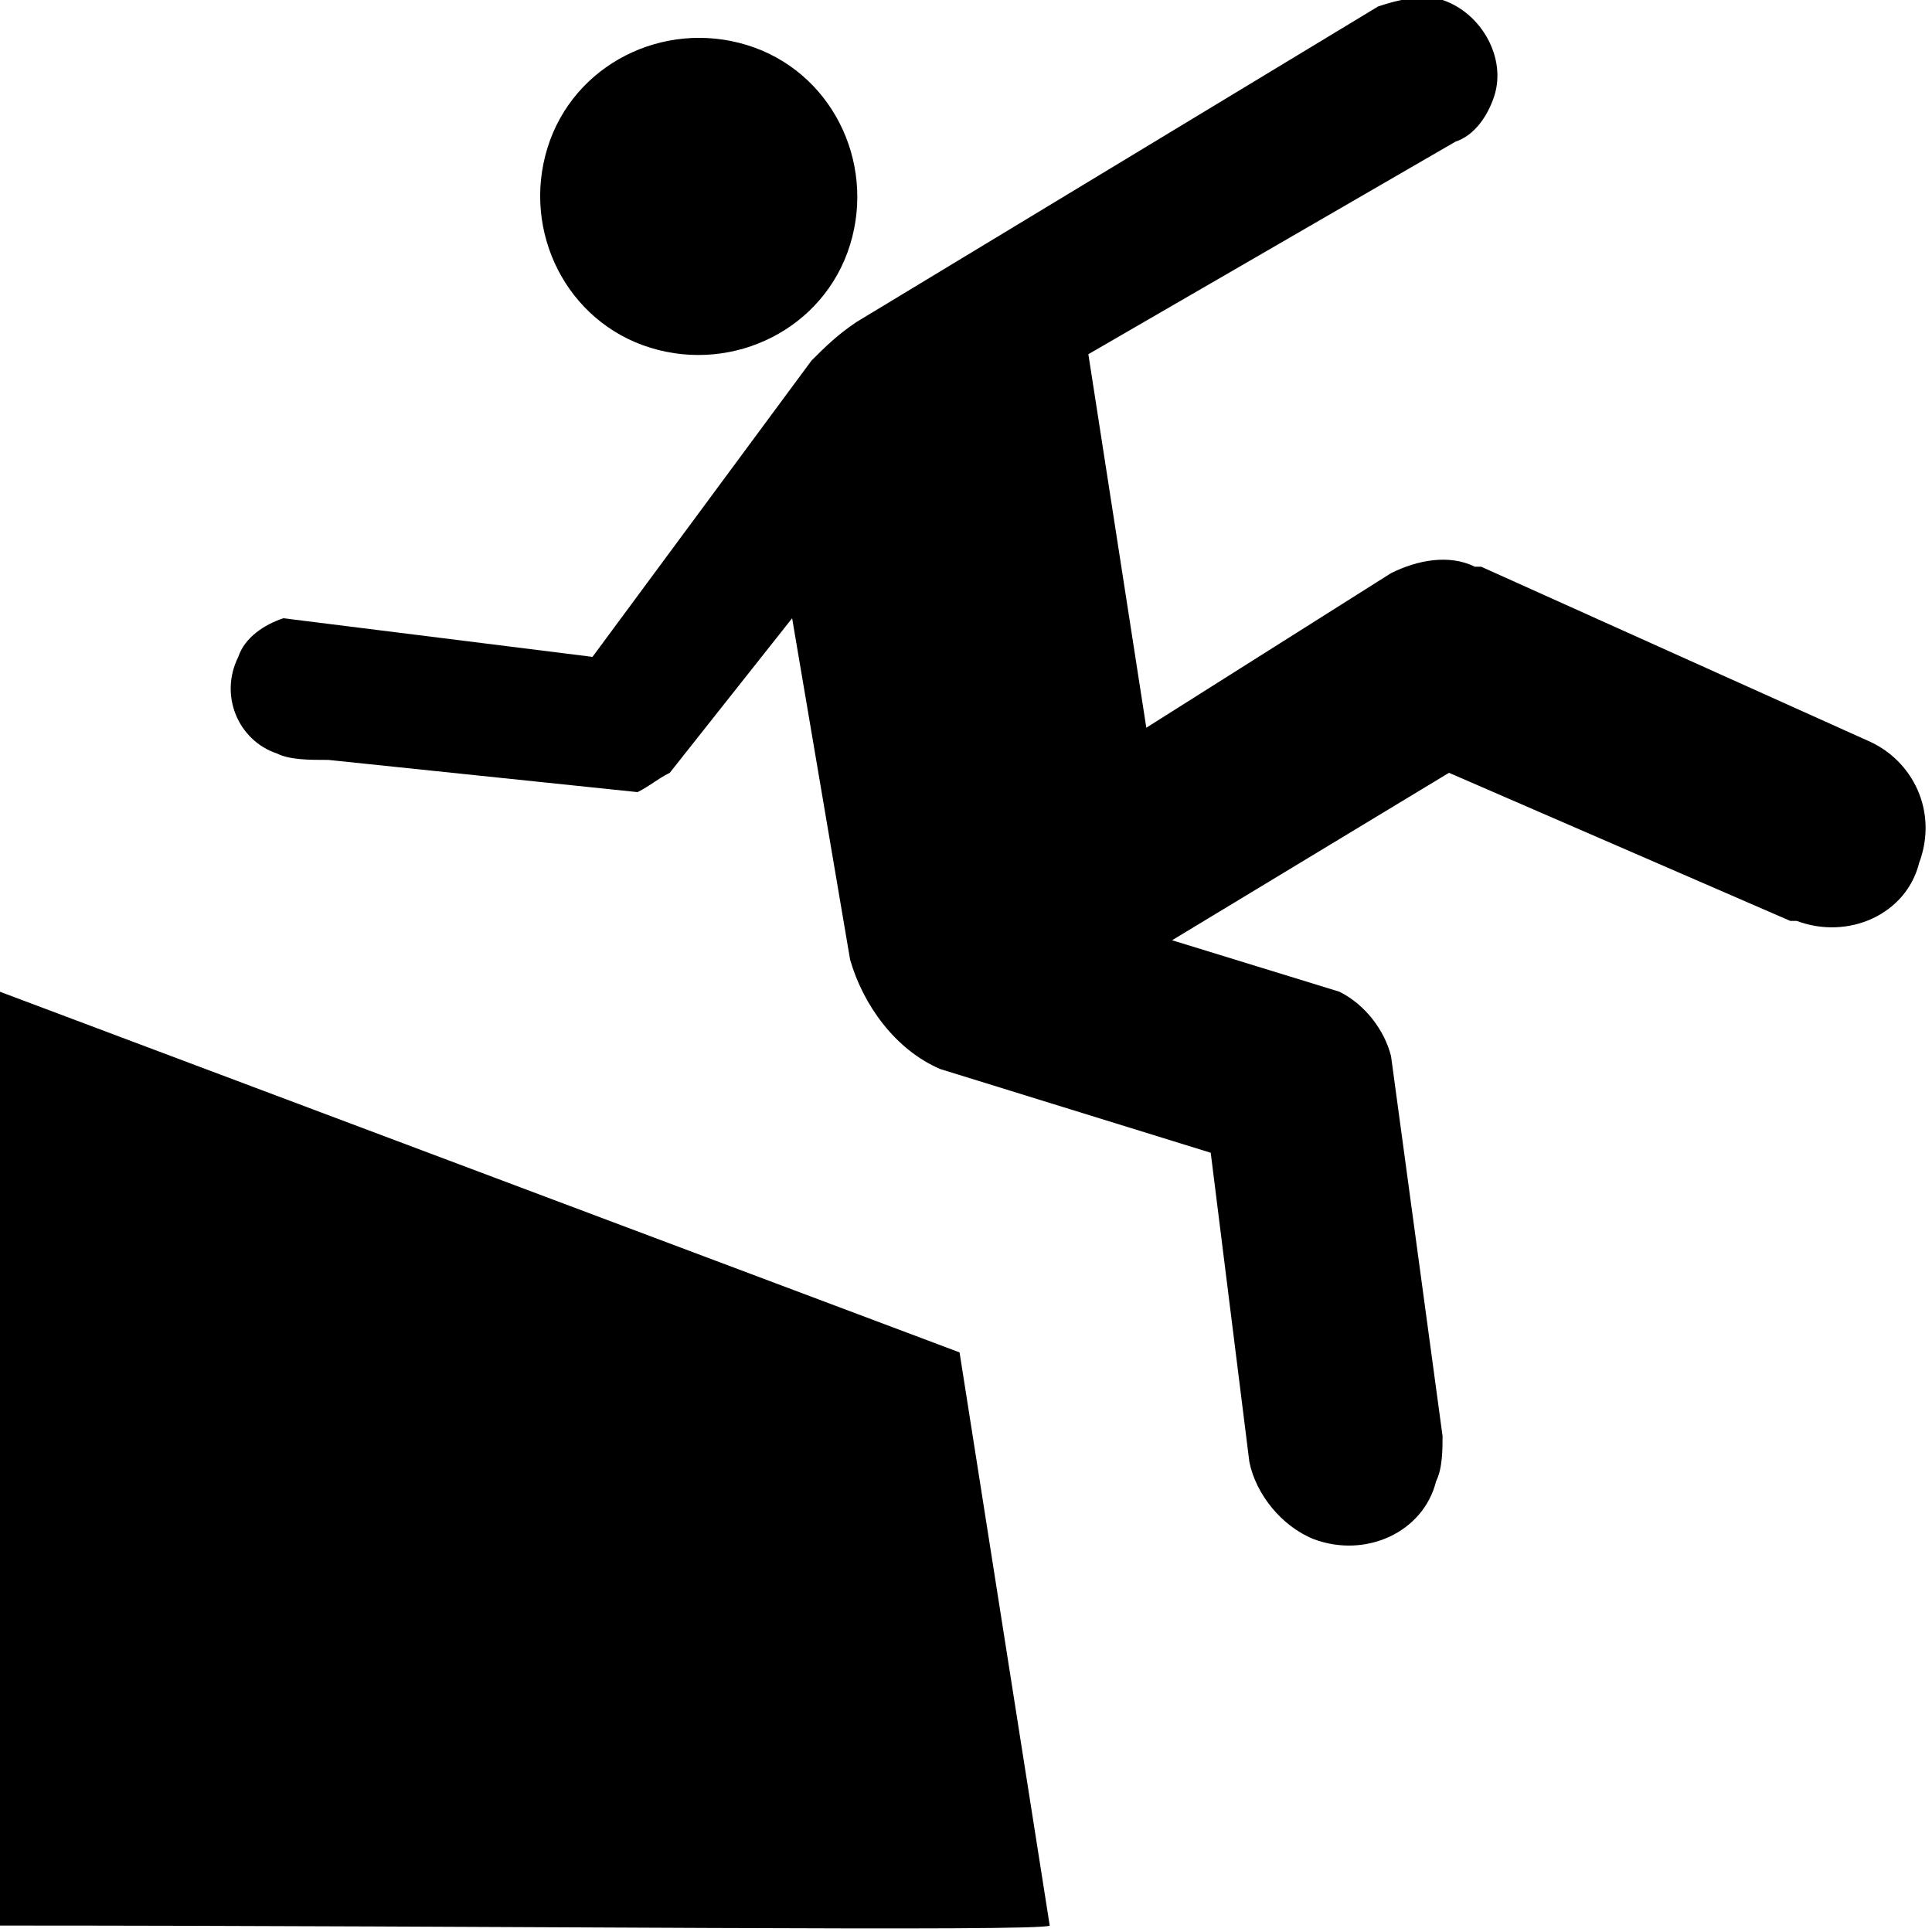 <svg xmlns="http://www.w3.org/2000/svg" width="30" height="30">
  <path d="M13.2 3.8c.4-1.3-.3-2.7-1.6-3.1-1.3-.4-2.7.3-3.1 1.6-.4 1.3.3 2.7 1.6 3.1 1.3.4 2.7-.3 3.1-1.6z"/>
  <path d="M17.8 11.3l-.9-5.8 5.7-3.3c.3-.1.5-.4.6-.7.2-.6-.2-1.3-.8-1.5-.3-.1-.7 0-1 .1L13.3 5c-.3.2-.5.4-.7.6l-3.4 4.6-4.8-.6c-.3.1-.6.3-.7.6-.3.6 0 1.3.6 1.5.2.1.5.1.8.1l4.8.5c.2-.1.3-.2.5-.3l1.9-2.4.9 5.3c.2.7.7 1.4 1.4 1.7l4.2 1.3.6 4.8c.1.5.5 1 1 1.2.8.3 1.7-.1 1.9-.9.1-.2.1-.5.1-.7l-.8-5.9c-.1-.4-.4-.8-.8-1l-2.6-.8 4.3-2.6 5.3 2.3h.1c.8.3 1.7-.1 1.9-.9.3-.8-.1-1.6-.8-1.9l-6-2.7h-.1c-.4-.2-.9-.1-1.3.1l-3.8 2.4zM0 29.9V15.4L14.9 21l1.4 8.9c-.1.1-8.5 0-16.3 0z"/>
</svg>